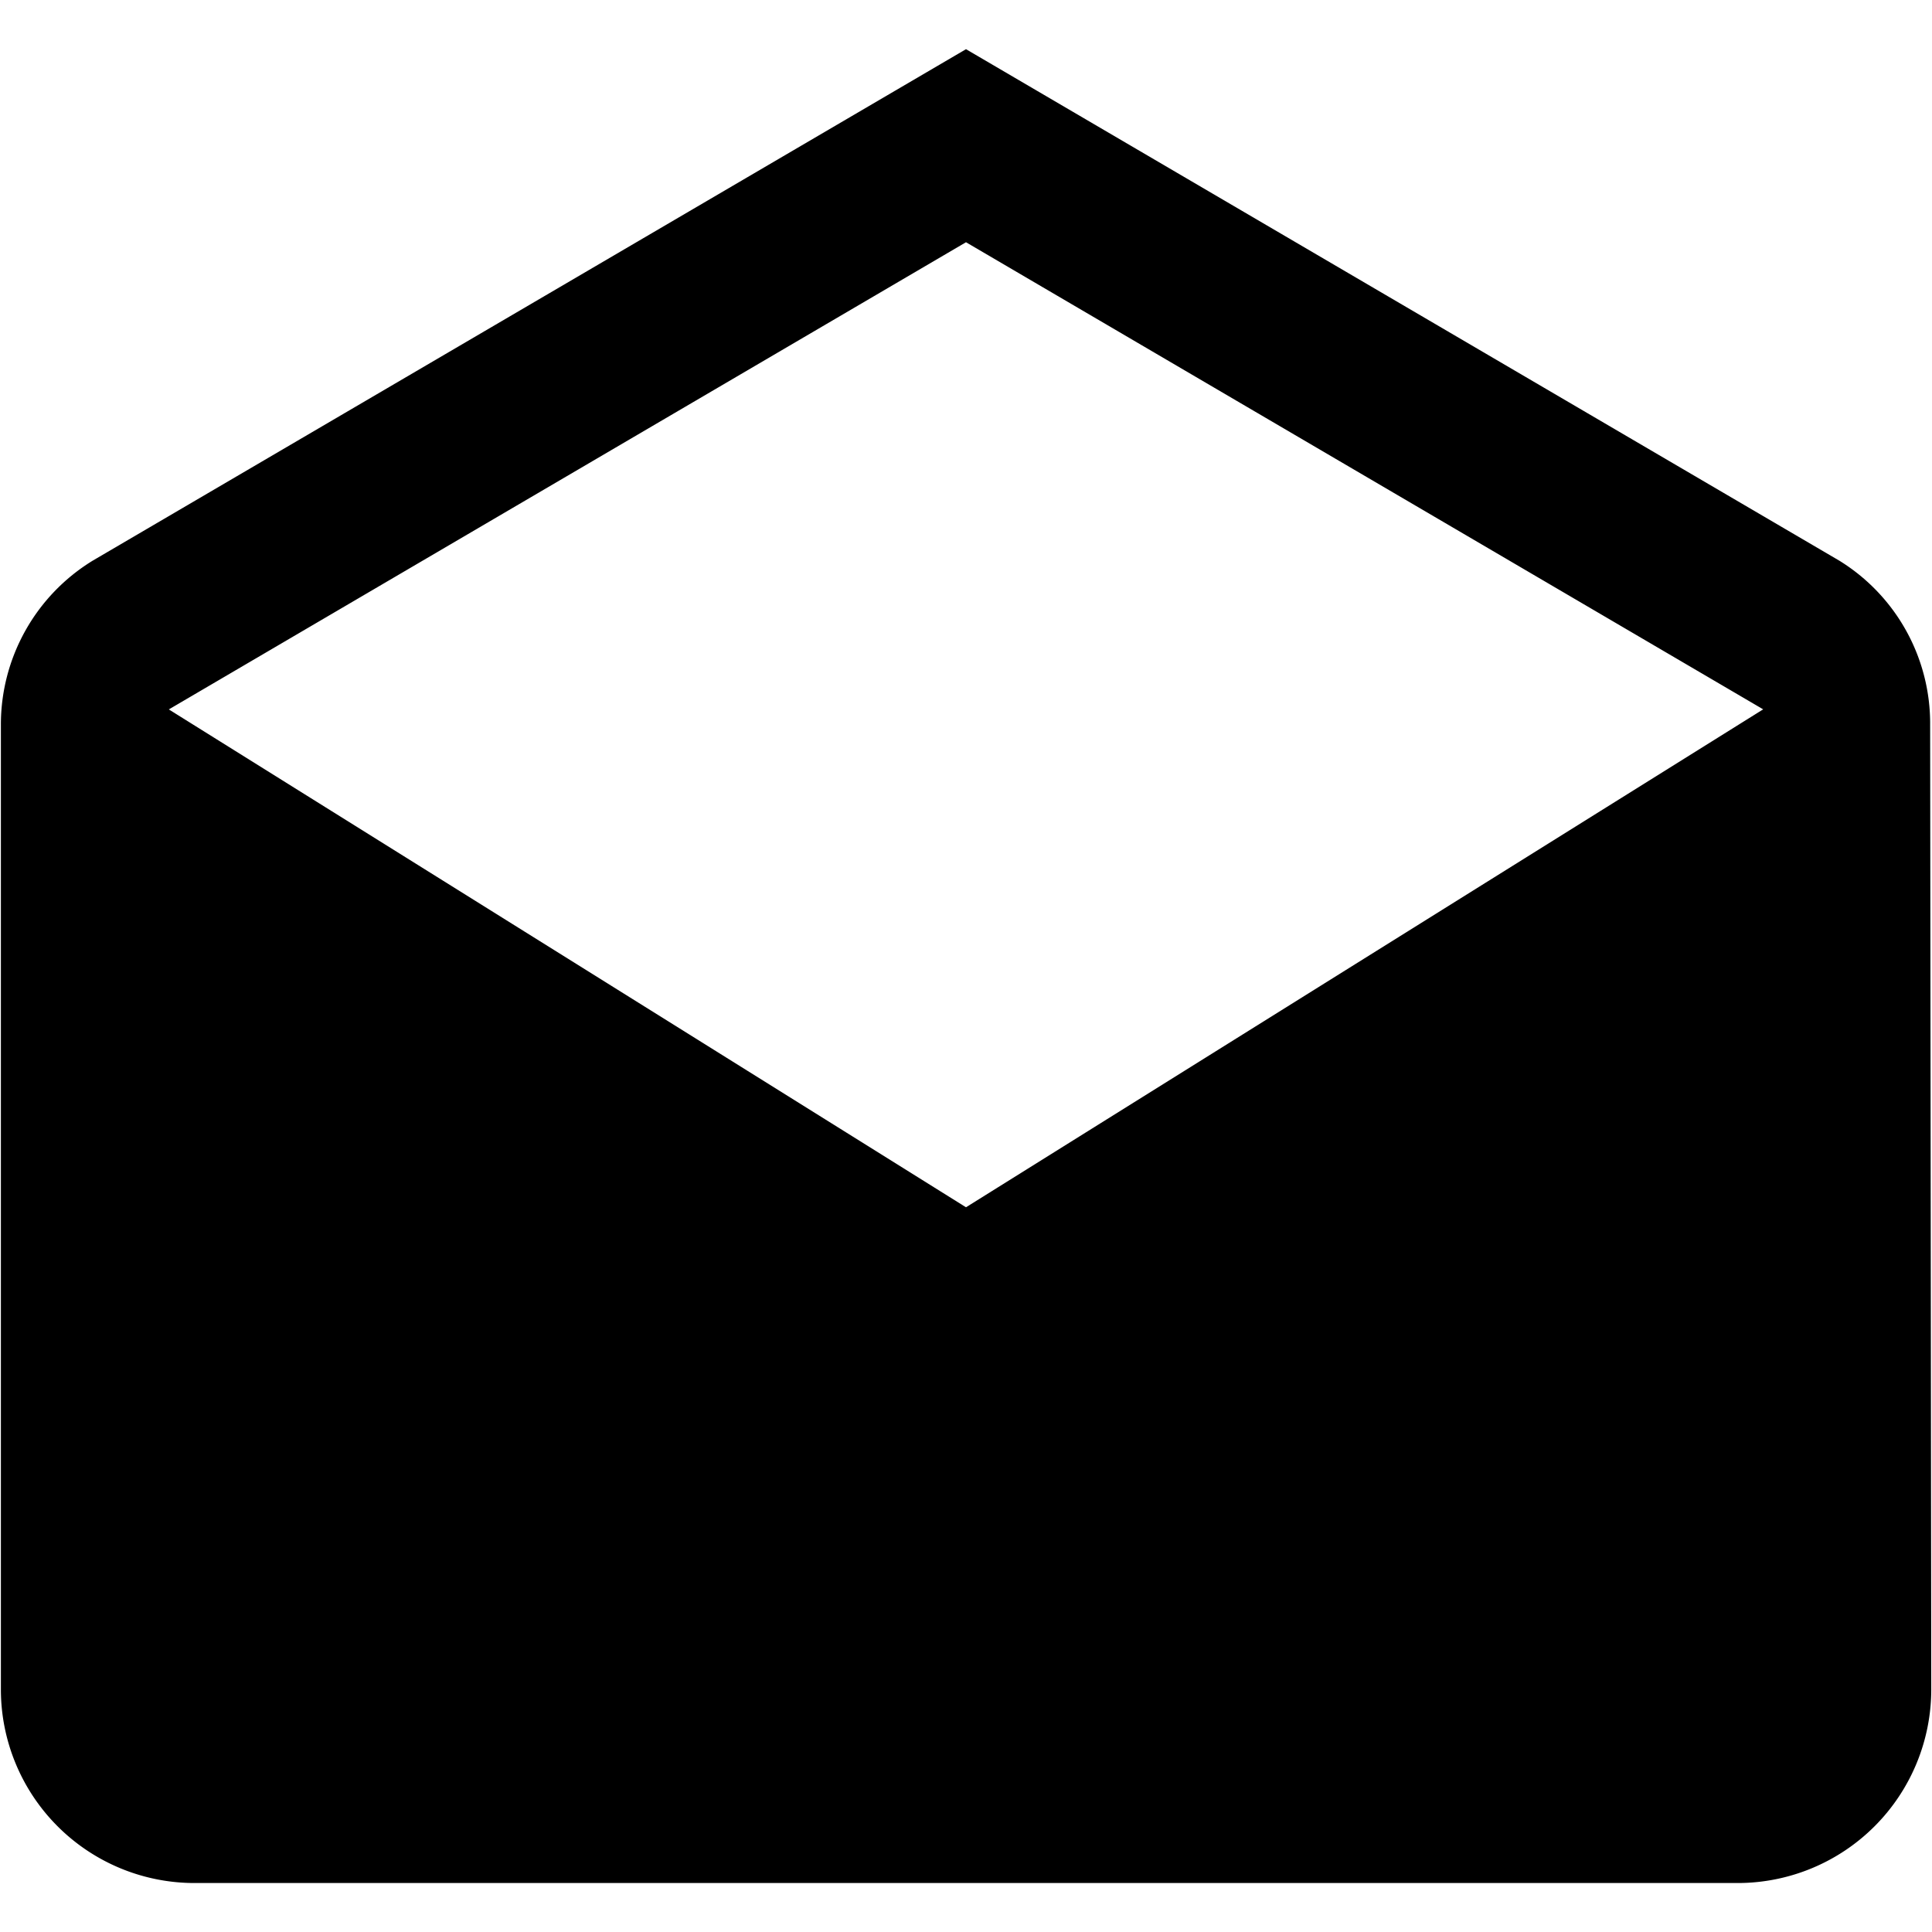 <svg xmlns="http://www.w3.org/2000/svg" width="26" height="26" viewBox="0 0 26 26"><defs><style>.a{fill:none;}</style></defs><g transform="translate(-251 -239)"><g transform="translate(205 415.824)"><path d="M71.975-167.07a2.574,2.574,0,0,0-1.221-2.208L59-176.162l-11.754,6.884a2.585,2.585,0,0,0-1.234,2.208v12.987a2.606,2.606,0,0,0,2.6,2.6H69.39a2.606,2.606,0,0,0,2.6-2.6ZM59-160.577l-10.728-6.7L59-173.564l10.728,6.286Z"/><rect class="a" width="26" height="26" transform="translate(46 -176.824)"/></g></g></svg>